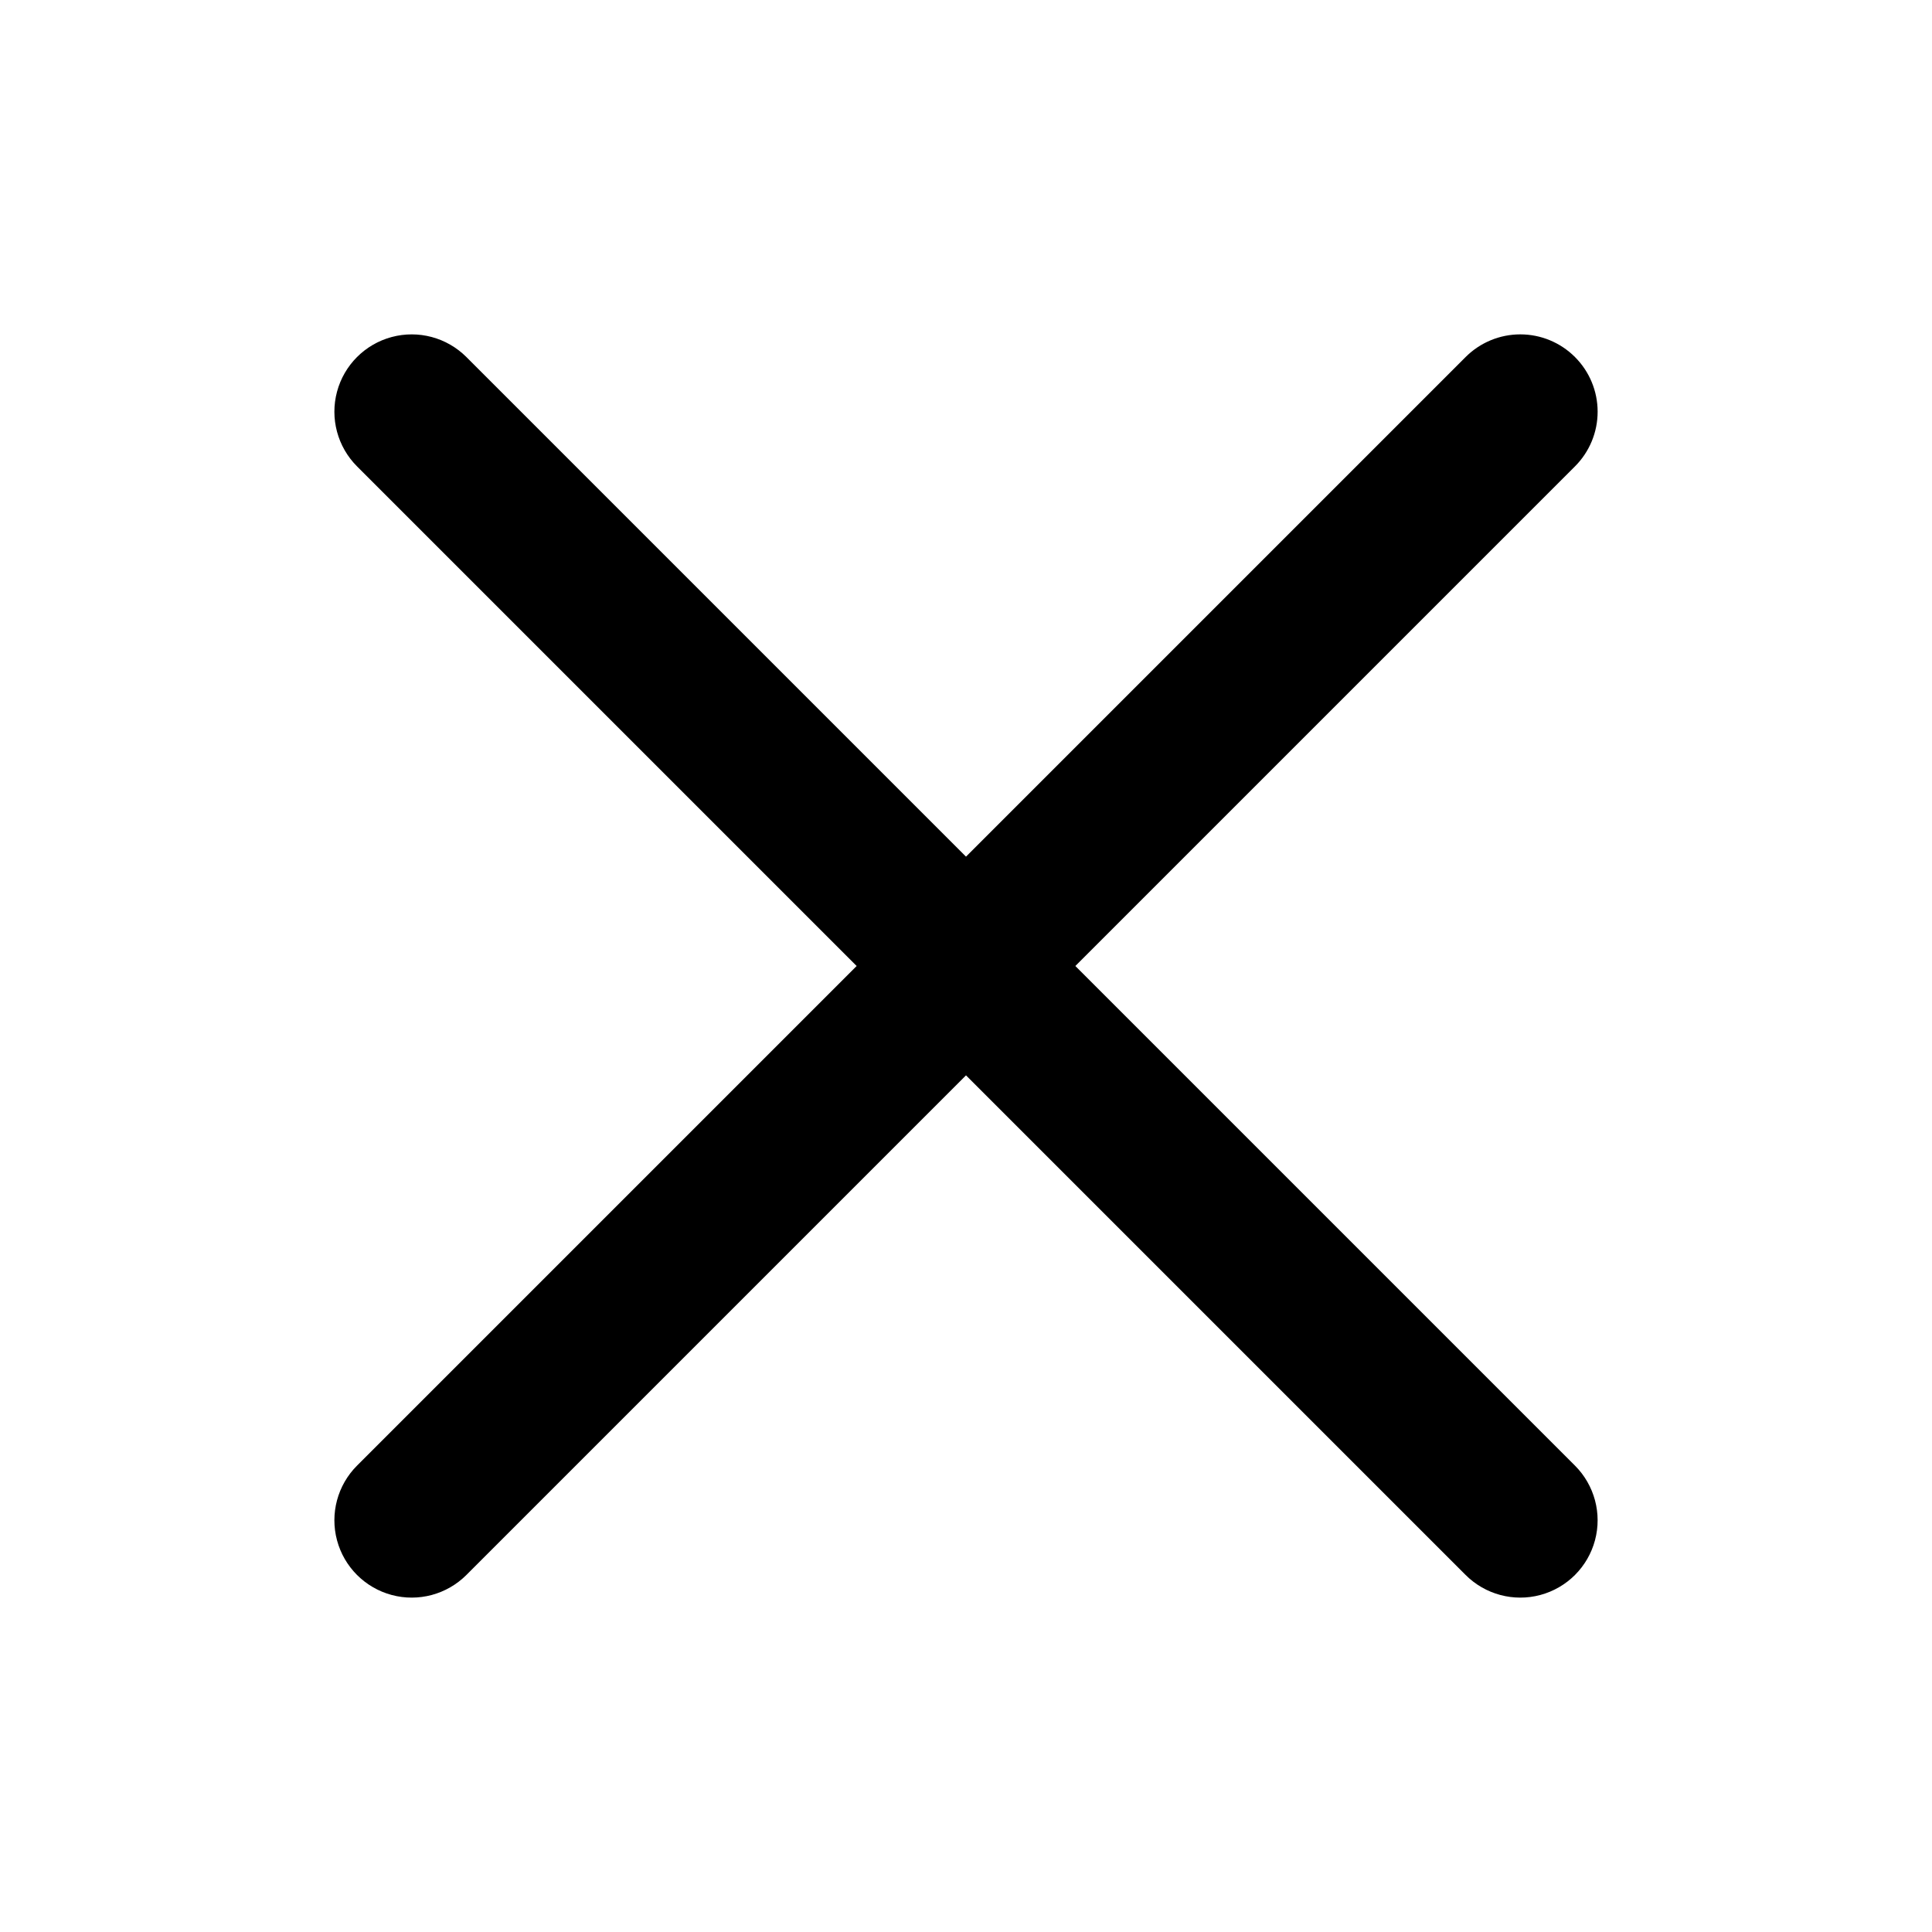 <?xml version="1.0" encoding="UTF-8"?>
<svg width="1200pt" height="1200pt" version="1.1" viewBox="0 0 1200 1200" xmlns="http://www.w3.org/2000/svg">
 <path d="m978.24 221.76c-9-9.016-21.219-14.078-33.957-14.078-12.742 0-24.957 5.062-33.961 14.078l-310.32 310.32-310.32-310.32c-12.133-12.133-29.816-16.871-46.391-12.434-16.574 4.441-29.52 17.387-33.961 33.961-4.438 16.574 0.301 34.258 12.434 46.391l310.32 310.32-310.32 310.32c-12.133 12.133-16.871 29.816-12.434 46.391 4.441 16.574 17.387 29.52 33.961 33.961 16.574 4.438 34.258-0.301 46.391-12.434l310.32-310.32 310.32 310.32c12.133 12.133 29.816 16.871 46.391 12.434 16.574-4.441 29.52-17.387 33.961-33.961 4.438-16.574-0.301-34.258-12.434-46.391l-310.32-310.32 310.32-310.32c9.016-9.004 14.078-21.219 14.078-33.961 0-12.738-5.062-24.957-14.078-33.957z"/>
</svg>
